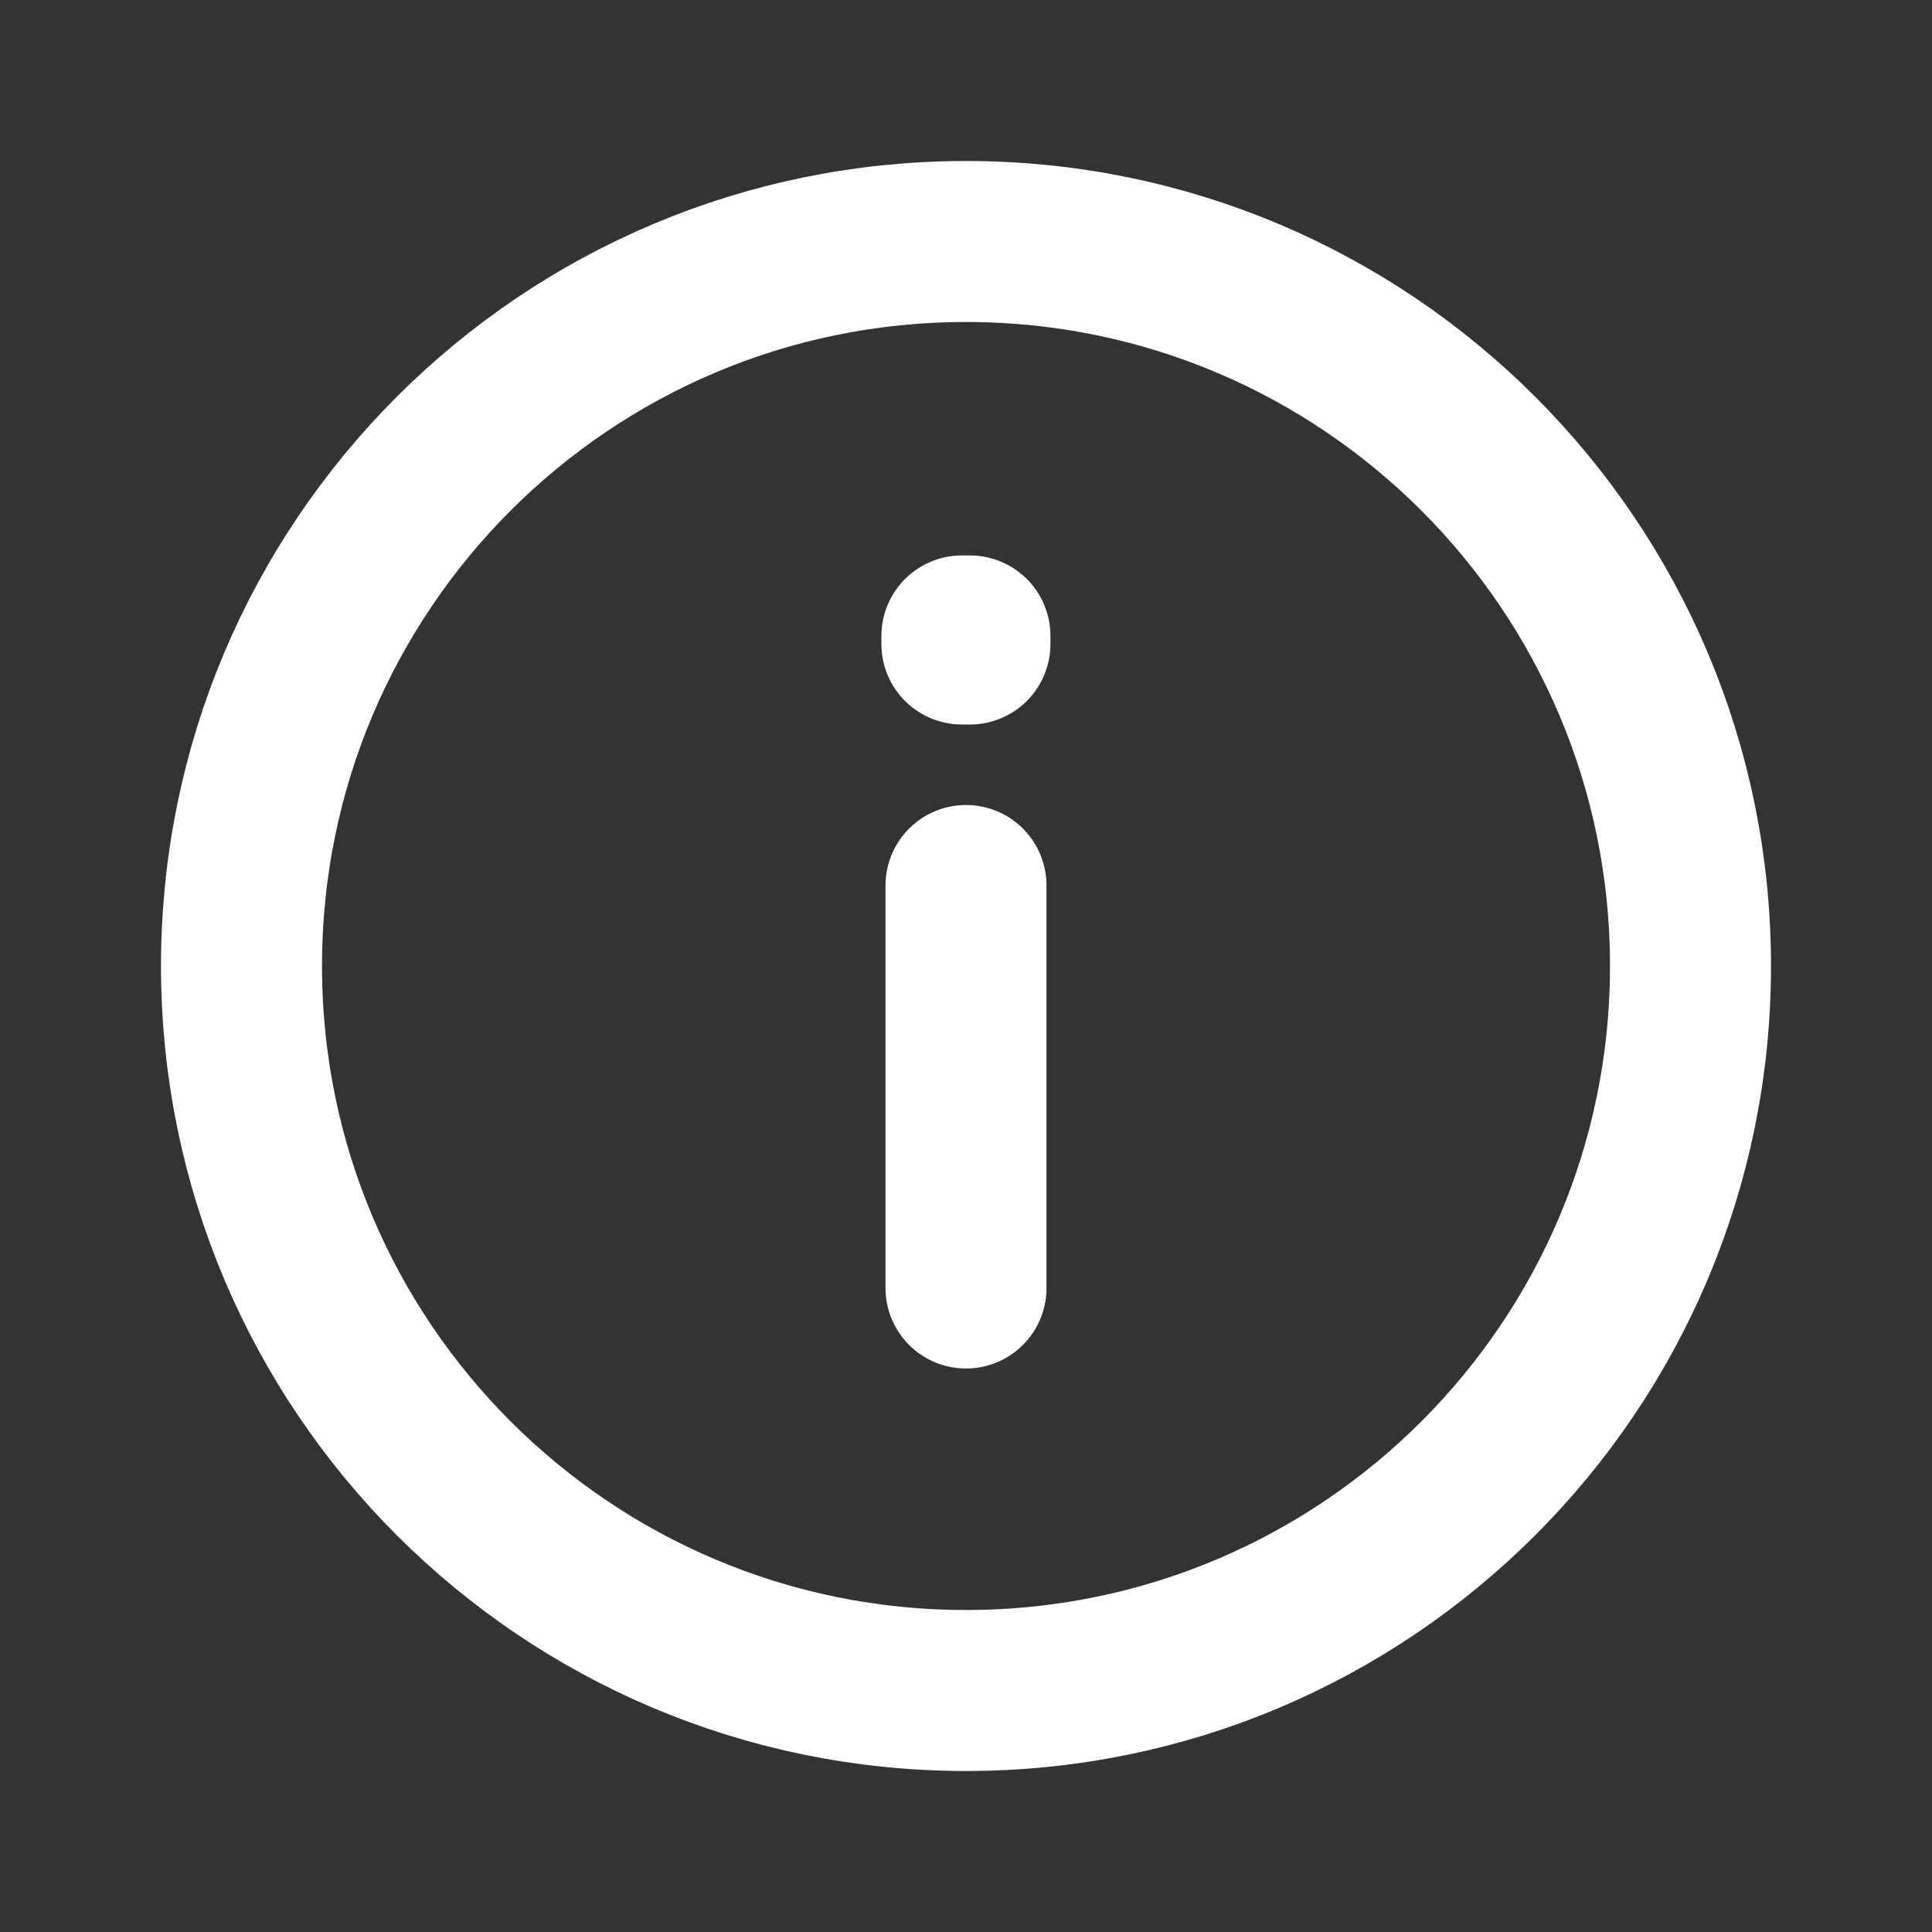 <svg width="24" height="24" viewBox="0 0 24 24" fill="none" xmlns="http://www.w3.org/2000/svg">
<rect x="0" y="0" width="24" height="24" fill="#333333" stroke="none"/>
<path d="M12 21C16.971 21 21 16.971 21 12C21 7.029 16.971 3 12 3C7.029 3 3 7.029 3 12C3 16.971 7.029 21 12 21Z" stroke="white" stroke-width="2" stroke-linecap="round" stroke-linejoin="round"/>
<path d="M12 11L12 13.5L12 16" stroke="white" stroke-width="2" stroke-linecap="round" stroke-linejoin="round"/>
<path d="M11.949 7.9H12.049V8H11.949V7.9Z" stroke="white" stroke-width="2" stroke-linecap="round" stroke-linejoin="round"/>
</svg>
